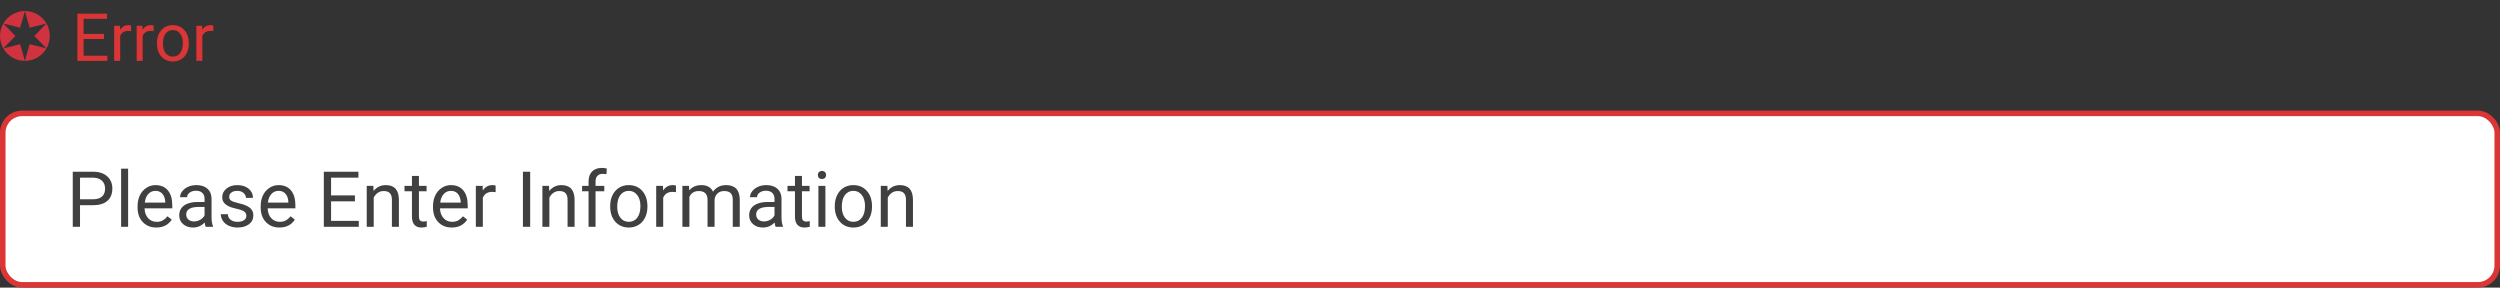 <svg width="452" height="52" viewBox="0 0 452 52" fill="none" xmlns="http://www.w3.org/2000/svg">
<rect x="0" y="0" width="452" height="52" fill="#333333" stroke="none"/>
<rect x="0.5" y="20.5" width="451" height="31" rx="3.5" fill="white"/>
<path d="M14.468 37.103V41H13.155V31.047H16.826C17.915 31.047 18.768 31.325 19.383 31.881C20.003 32.437 20.312 33.173 20.312 34.089C20.312 35.055 20.009 35.8 19.403 36.324C18.802 36.844 17.938 37.103 16.812 37.103H14.468ZM14.468 36.03H16.826C17.528 36.03 18.066 35.866 18.439 35.538C18.813 35.205 19 34.727 19 34.102C19 33.51 18.813 33.036 18.439 32.681C18.066 32.325 17.553 32.141 16.901 32.127H14.468V36.03ZM23.163 41H21.898V30.5H23.163V41ZM28.263 41.137C27.26 41.137 26.444 40.809 25.815 40.152C25.186 39.492 24.872 38.61 24.872 37.507V37.274C24.872 36.541 25.011 35.887 25.289 35.312C25.572 34.734 25.963 34.283 26.465 33.959C26.971 33.631 27.518 33.467 28.105 33.467C29.067 33.467 29.814 33.783 30.348 34.417C30.881 35.05 31.148 35.957 31.148 37.138V37.664H26.137C26.155 38.393 26.367 38.983 26.773 39.435C27.183 39.881 27.702 40.105 28.331 40.105C28.778 40.105 29.156 40.013 29.466 39.831C29.776 39.649 30.047 39.407 30.279 39.106L31.052 39.708C30.432 40.66 29.502 41.137 28.263 41.137ZM28.105 34.506C27.595 34.506 27.167 34.693 26.82 35.066C26.474 35.435 26.26 35.955 26.178 36.625H29.883V36.529C29.846 35.887 29.673 35.39 29.363 35.039C29.053 34.684 28.634 34.506 28.105 34.506ZM37.184 41C37.111 40.854 37.051 40.594 37.006 40.221C36.418 40.831 35.716 41.137 34.9 41.137C34.171 41.137 33.572 40.932 33.102 40.522C32.638 40.107 32.405 39.583 32.405 38.949C32.405 38.179 32.697 37.582 33.28 37.158C33.868 36.73 34.693 36.516 35.755 36.516H36.985V35.935C36.985 35.492 36.853 35.142 36.589 34.882C36.325 34.617 35.935 34.485 35.42 34.485C34.969 34.485 34.59 34.599 34.285 34.827C33.98 35.055 33.827 35.331 33.827 35.654H32.556C32.556 35.285 32.685 34.93 32.945 34.588C33.21 34.242 33.565 33.968 34.012 33.768C34.463 33.567 34.957 33.467 35.495 33.467C36.347 33.467 37.015 33.681 37.498 34.109C37.981 34.533 38.232 35.119 38.25 35.866V39.27C38.25 39.95 38.337 40.49 38.51 40.891V41H37.184ZM35.085 40.036C35.481 40.036 35.857 39.934 36.213 39.728C36.568 39.523 36.826 39.257 36.985 38.929V37.411H35.994C34.445 37.411 33.67 37.865 33.67 38.772C33.67 39.168 33.802 39.478 34.066 39.701C34.331 39.925 34.67 40.036 35.085 40.036ZM44.539 39.038C44.539 38.696 44.409 38.432 44.149 38.245C43.894 38.054 43.445 37.89 42.803 37.753C42.165 37.616 41.657 37.452 41.278 37.261C40.905 37.069 40.627 36.842 40.444 36.577C40.267 36.313 40.178 35.998 40.178 35.634C40.178 35.028 40.433 34.515 40.943 34.096C41.458 33.676 42.115 33.467 42.912 33.467C43.751 33.467 44.43 33.683 44.949 34.116C45.473 34.549 45.735 35.103 45.735 35.777H44.464C44.464 35.431 44.316 35.133 44.02 34.882C43.728 34.631 43.359 34.506 42.912 34.506C42.452 34.506 42.092 34.606 41.832 34.807C41.572 35.007 41.442 35.269 41.442 35.593C41.442 35.898 41.563 36.128 41.805 36.283C42.046 36.438 42.481 36.586 43.11 36.727C43.744 36.869 44.257 37.037 44.648 37.233C45.04 37.429 45.33 37.666 45.517 37.944C45.708 38.218 45.804 38.553 45.804 38.949C45.804 39.61 45.539 40.141 45.011 40.542C44.482 40.938 43.796 41.137 42.953 41.137C42.361 41.137 41.837 41.032 41.381 40.822C40.925 40.613 40.567 40.321 40.308 39.947C40.052 39.569 39.925 39.161 39.925 38.724H41.19C41.212 39.148 41.381 39.485 41.695 39.735C42.014 39.981 42.434 40.105 42.953 40.105C43.432 40.105 43.815 40.009 44.102 39.817C44.393 39.621 44.539 39.362 44.539 39.038ZM50.52 41.137C49.518 41.137 48.702 40.809 48.073 40.152C47.444 39.492 47.13 38.61 47.13 37.507V37.274C47.13 36.541 47.269 35.887 47.547 35.312C47.829 34.734 48.221 34.283 48.723 33.959C49.228 33.631 49.775 33.467 50.363 33.467C51.325 33.467 52.072 33.783 52.605 34.417C53.139 35.05 53.405 35.957 53.405 37.138V37.664H48.395C48.413 38.393 48.625 38.983 49.03 39.435C49.44 39.881 49.96 40.105 50.589 40.105C51.035 40.105 51.414 40.013 51.724 39.831C52.033 39.649 52.305 39.407 52.537 39.106L53.31 39.708C52.69 40.66 51.76 41.137 50.52 41.137ZM50.363 34.506C49.853 34.506 49.425 34.693 49.078 35.066C48.732 35.435 48.518 35.955 48.435 36.625H52.141V36.529C52.104 35.887 51.931 35.39 51.621 35.039C51.311 34.684 50.892 34.506 50.363 34.506ZM64.172 36.399H59.858V39.927H64.869V41H58.546V31.047H64.801V32.127H59.858V35.326H64.172V36.399ZM67.501 33.603L67.542 34.533C68.107 33.822 68.845 33.467 69.757 33.467C71.32 33.467 72.108 34.349 72.122 36.112V41H70.857V36.105C70.853 35.572 70.73 35.178 70.488 34.923C70.251 34.668 69.88 34.54 69.374 34.54C68.964 34.54 68.604 34.649 68.294 34.868C67.984 35.087 67.743 35.374 67.569 35.73V41H66.305V33.603H67.501ZM75.745 31.812V33.603H77.126V34.581H75.745V39.168C75.745 39.464 75.807 39.688 75.93 39.838C76.053 39.984 76.262 40.057 76.559 40.057C76.704 40.057 76.905 40.029 77.16 39.975V41C76.828 41.091 76.504 41.137 76.189 41.137C75.624 41.137 75.198 40.966 74.911 40.624C74.624 40.282 74.481 39.797 74.481 39.168V34.581H73.134V33.603H74.481V31.812H75.745ZM81.679 41.137C80.676 41.137 79.86 40.809 79.231 40.152C78.603 39.492 78.288 38.61 78.288 37.507V37.274C78.288 36.541 78.427 35.887 78.705 35.312C78.988 34.734 79.38 34.283 79.881 33.959C80.387 33.631 80.934 33.467 81.522 33.467C82.483 33.467 83.231 33.783 83.764 34.417C84.297 35.05 84.564 35.957 84.564 37.138V37.664H79.553C79.571 38.393 79.783 38.983 80.189 39.435C80.599 39.881 81.118 40.105 81.747 40.105C82.194 40.105 82.572 40.013 82.882 39.831C83.192 39.649 83.463 39.407 83.695 39.106L84.468 39.708C83.848 40.66 82.918 41.137 81.679 41.137ZM81.522 34.506C81.011 34.506 80.583 34.693 80.236 35.066C79.89 35.435 79.676 35.955 79.594 36.625H83.299V36.529C83.262 35.887 83.089 35.39 82.779 35.039C82.469 34.684 82.05 34.506 81.522 34.506ZM89.608 34.738C89.417 34.706 89.21 34.69 88.986 34.69C88.157 34.69 87.594 35.044 87.298 35.75V41H86.033V33.603H87.264L87.284 34.458C87.699 33.797 88.287 33.467 89.048 33.467C89.294 33.467 89.481 33.499 89.608 33.562V34.738ZM95.856 41H94.544V31.047H95.856V41ZM99.261 33.603L99.302 34.533C99.867 33.822 100.605 33.467 101.517 33.467C103.08 33.467 103.868 34.349 103.882 36.112V41H102.617V36.105C102.613 35.572 102.49 35.178 102.248 34.923C102.011 34.668 101.64 34.54 101.134 34.54C100.724 34.54 100.364 34.649 100.054 34.868C99.744 35.087 99.502 35.374 99.329 35.73V41H98.064V33.603H99.261ZM106.411 41V34.581H105.242V33.603H106.411V32.845C106.411 32.052 106.623 31.439 107.047 31.006C107.471 30.573 108.07 30.356 108.845 30.356C109.136 30.356 109.426 30.395 109.713 30.473L109.645 31.498C109.43 31.457 109.202 31.436 108.961 31.436C108.551 31.436 108.234 31.557 108.011 31.799C107.787 32.036 107.676 32.378 107.676 32.824V33.603H109.255V34.581H107.676V41H106.411ZM110.321 37.233C110.321 36.509 110.463 35.857 110.745 35.278C111.032 34.7 111.429 34.253 111.935 33.938C112.445 33.624 113.026 33.467 113.678 33.467C114.685 33.467 115.498 33.815 116.118 34.513C116.743 35.21 117.055 36.137 117.055 37.295V37.384C117.055 38.104 116.916 38.751 116.638 39.325C116.364 39.895 115.97 40.339 115.455 40.658C114.945 40.977 114.357 41.137 113.691 41.137C112.689 41.137 111.875 40.788 111.251 40.091C110.631 39.394 110.321 38.471 110.321 37.322V37.233ZM111.593 37.384C111.593 38.204 111.782 38.863 112.16 39.359C112.543 39.856 113.053 40.105 113.691 40.105C114.334 40.105 114.844 39.854 115.223 39.352C115.601 38.847 115.79 38.14 115.79 37.233C115.79 36.422 115.596 35.766 115.209 35.265C114.826 34.759 114.316 34.506 113.678 34.506C113.053 34.506 112.55 34.754 112.167 35.251C111.784 35.748 111.593 36.459 111.593 37.384ZM122.216 34.738C122.024 34.706 121.817 34.69 121.594 34.69C120.764 34.69 120.201 35.044 119.905 35.75V41H118.641V33.603H119.871L119.892 34.458C120.306 33.797 120.894 33.467 121.655 33.467C121.901 33.467 122.088 33.499 122.216 33.562V34.738ZM124.574 33.603L124.608 34.424C125.151 33.786 125.882 33.467 126.803 33.467C127.837 33.467 128.541 33.863 128.915 34.656C129.161 34.301 129.48 34.014 129.872 33.795C130.269 33.576 130.736 33.467 131.273 33.467C132.896 33.467 133.721 34.326 133.748 36.044V41H132.483V36.119C132.483 35.59 132.363 35.196 132.121 34.937C131.88 34.672 131.474 34.54 130.904 34.54C130.435 34.54 130.045 34.681 129.735 34.964C129.425 35.242 129.245 35.618 129.195 36.092V41H127.924V36.153C127.924 35.078 127.397 34.54 126.345 34.54C125.515 34.54 124.948 34.893 124.643 35.6V41H123.378V33.603H124.574ZM140.229 41C140.156 40.854 140.096 40.594 140.051 40.221C139.463 40.831 138.761 41.137 137.945 41.137C137.216 41.137 136.617 40.932 136.147 40.522C135.683 40.107 135.45 39.583 135.45 38.949C135.45 38.179 135.742 37.582 136.325 37.158C136.913 36.73 137.738 36.516 138.8 36.516H140.03V35.935C140.03 35.492 139.898 35.142 139.634 34.882C139.369 34.617 138.98 34.485 138.465 34.485C138.014 34.485 137.635 34.599 137.33 34.827C137.025 35.055 136.872 35.331 136.872 35.654H135.601C135.601 35.285 135.73 34.93 135.99 34.588C136.255 34.242 136.61 33.968 137.057 33.768C137.508 33.567 138.002 33.467 138.54 33.467C139.392 33.467 140.06 33.681 140.543 34.109C141.026 34.533 141.277 35.119 141.295 35.866V39.27C141.295 39.95 141.382 40.49 141.555 40.891V41H140.229ZM138.13 40.036C138.526 40.036 138.902 39.934 139.258 39.728C139.613 39.523 139.871 39.257 140.03 38.929V37.411H139.039C137.49 37.411 136.715 37.865 136.715 38.772C136.715 39.168 136.847 39.478 137.111 39.701C137.376 39.925 137.715 40.036 138.13 40.036ZM144.993 31.812V33.603H146.374V34.581H144.993V39.168C144.993 39.464 145.055 39.688 145.178 39.838C145.301 39.984 145.51 40.057 145.807 40.057C145.952 40.057 146.153 40.029 146.408 39.975V41C146.076 41.091 145.752 41.137 145.438 41.137C144.872 41.137 144.446 40.966 144.159 40.624C143.872 40.282 143.729 39.797 143.729 39.168V34.581H142.382V33.603H143.729V31.812H144.993ZM149.231 41H147.967V33.603H149.231V41ZM147.864 31.642C147.864 31.436 147.926 31.263 148.049 31.122C148.176 30.981 148.363 30.91 148.609 30.91C148.855 30.91 149.042 30.981 149.17 31.122C149.298 31.263 149.361 31.436 149.361 31.642C149.361 31.847 149.298 32.018 149.17 32.154C149.042 32.291 148.855 32.359 148.609 32.359C148.363 32.359 148.176 32.291 148.049 32.154C147.926 32.018 147.864 31.847 147.864 31.642ZM150.927 37.233C150.927 36.509 151.068 35.857 151.351 35.278C151.638 34.7 152.034 34.253 152.54 33.938C153.05 33.624 153.632 33.467 154.283 33.467C155.29 33.467 156.104 33.815 156.724 34.513C157.348 35.21 157.66 36.137 157.66 37.295V37.384C157.66 38.104 157.521 38.751 157.243 39.325C156.97 39.895 156.576 40.339 156.061 40.658C155.55 40.977 154.962 41.137 154.297 41.137C153.294 41.137 152.481 40.788 151.856 40.091C151.237 39.394 150.927 38.471 150.927 37.322V37.233ZM152.198 37.384C152.198 38.204 152.387 38.863 152.766 39.359C153.148 39.856 153.659 40.105 154.297 40.105C154.939 40.105 155.45 39.854 155.828 39.352C156.206 38.847 156.396 38.14 156.396 37.233C156.396 36.422 156.202 35.766 155.814 35.265C155.432 34.759 154.921 34.506 154.283 34.506C153.659 34.506 153.155 34.754 152.772 35.251C152.39 35.748 152.198 36.459 152.198 37.384ZM160.442 33.603L160.483 34.533C161.049 33.822 161.787 33.467 162.698 33.467C164.261 33.467 165.05 34.349 165.063 36.112V41H163.799V36.105C163.794 35.572 163.671 35.178 163.43 34.923C163.193 34.668 162.821 34.54 162.315 34.54C161.905 34.54 161.545 34.649 161.235 34.868C160.925 35.087 160.684 35.374 160.511 35.73V41H159.246V33.603H160.442Z" fill="#404040"/>
<rect x="0.5" y="20.5" width="451" height="31" rx="3.5" stroke="#DB3535"/>
<path d="M18.812 7.057H15.115V10.08H19.41V11H13.99V2.469H19.352V3.395H15.115V6.137H18.812V7.057ZM23.705 5.633C23.541 5.605 23.363 5.592 23.172 5.592C22.461 5.592 21.979 5.895 21.725 6.5V11H20.641V4.66H21.695L21.713 5.393C22.068 4.826 22.572 4.543 23.225 4.543C23.436 4.543 23.596 4.57 23.705 4.625V5.633ZM27.771 5.633C27.607 5.605 27.43 5.592 27.238 5.592C26.527 5.592 26.045 5.895 25.791 6.5V11H24.707V4.66H25.762L25.779 5.393C26.135 4.826 26.639 4.543 27.291 4.543C27.502 4.543 27.662 4.57 27.771 4.625V5.633ZM28.369 7.771C28.369 7.15 28.49 6.592 28.732 6.096C28.979 5.6 29.318 5.217 29.752 4.947C30.189 4.678 30.688 4.543 31.246 4.543C32.109 4.543 32.807 4.842 33.338 5.439C33.873 6.037 34.141 6.832 34.141 7.824V7.9C34.141 8.518 34.022 9.072 33.783 9.564C33.549 10.053 33.211 10.434 32.77 10.707C32.332 10.98 31.828 11.117 31.258 11.117C30.398 11.117 29.701 10.818 29.166 10.221C28.635 9.623 28.369 8.832 28.369 7.848V7.771ZM29.459 7.9C29.459 8.604 29.621 9.168 29.945 9.594C30.273 10.02 30.711 10.232 31.258 10.232C31.809 10.232 32.246 10.018 32.57 9.588C32.895 9.154 33.057 8.549 33.057 7.771C33.057 7.076 32.891 6.514 32.559 6.084C32.23 5.65 31.793 5.434 31.246 5.434C30.711 5.434 30.279 5.646 29.951 6.072C29.623 6.498 29.459 7.107 29.459 7.9ZM38.565 5.633C38.4 5.605 38.223 5.592 38.031 5.592C37.32 5.592 36.838 5.895 36.584 6.5V11H35.5V4.66H36.555L36.572 5.393C36.928 4.826 37.432 4.543 38.084 4.543C38.295 4.543 38.455 4.57 38.565 4.625V5.633Z" fill="#DB3535"/>
<path fill-rule="evenodd" clip-rule="evenodd" d="M4.5 11C6.985 11 9 8.985 9 6.5C9 4.015 6.985 2 4.5 2C2.015 2 0 4.015 0 6.5C0 8.985 2.015 11 4.5 11ZM4.5 11L3.641 7.989L0.603 8.75L2.781 6.5L0.603 4.25L3.641 5.011L4.5 2L5.359 5.011L8.397 4.25L6.219 6.5L8.397 8.75L5.359 7.989L4.5 11Z" fill="#D13240"/>
</svg>
